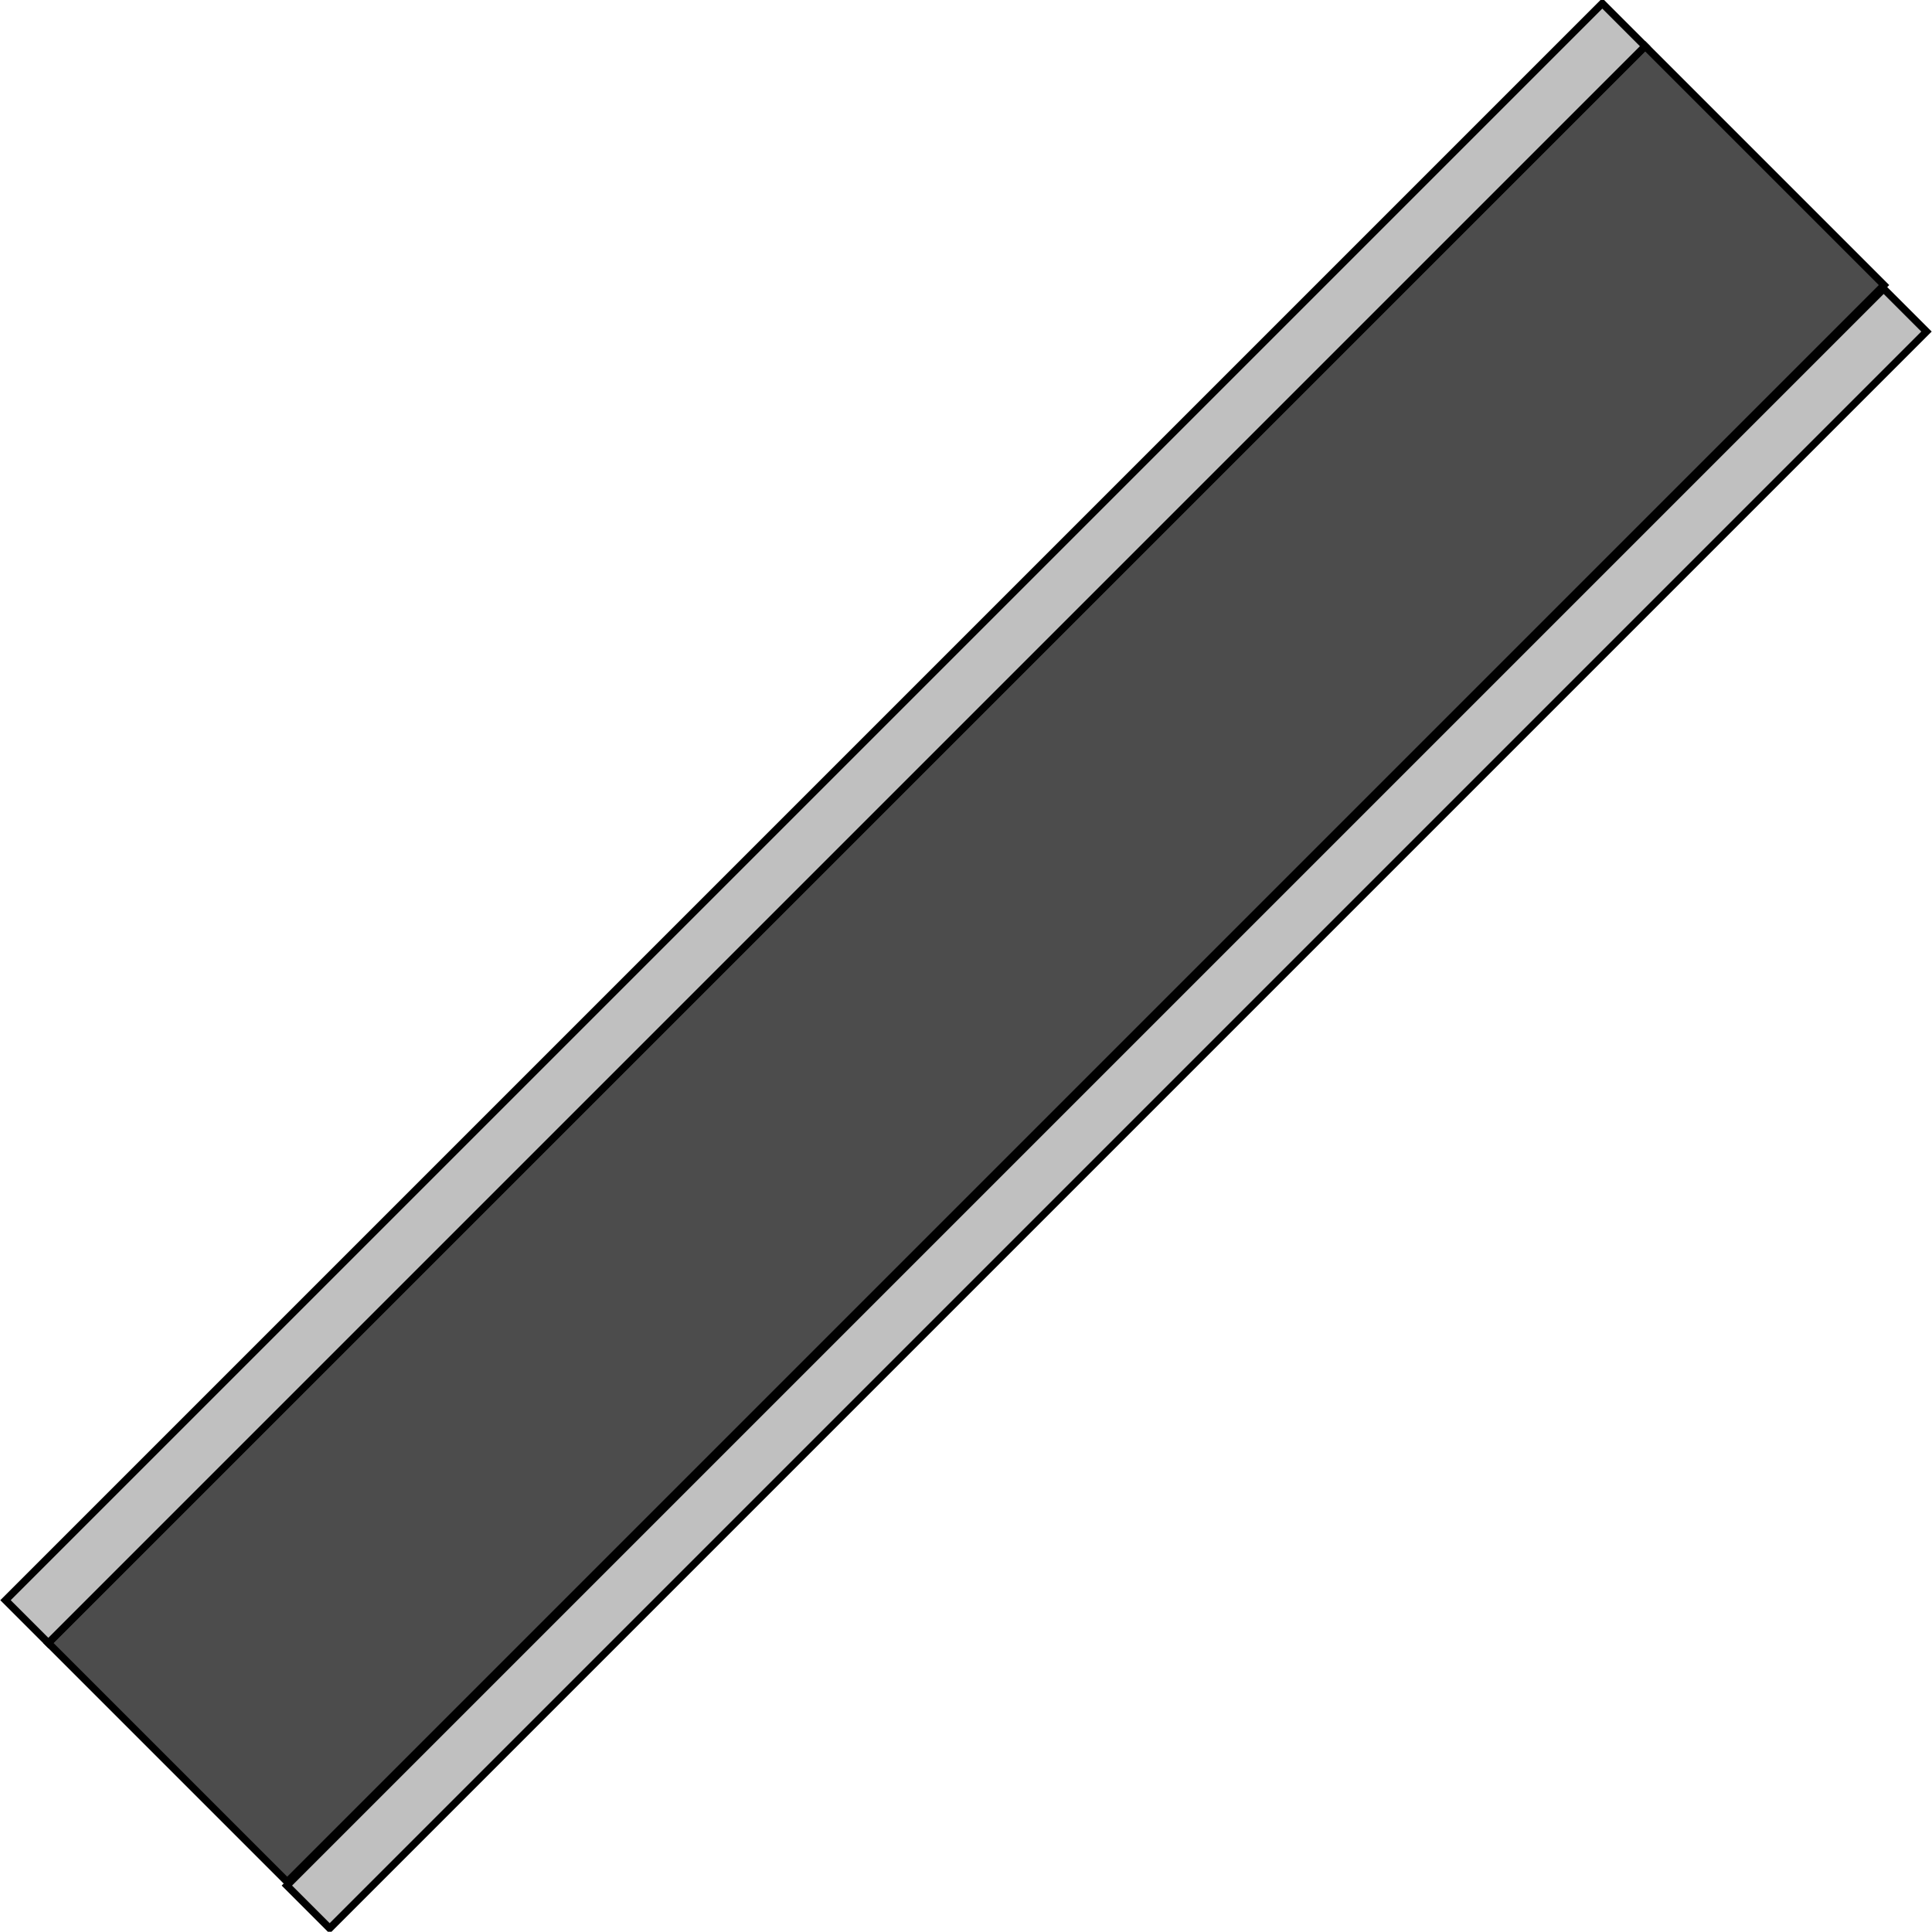 <?xml version="1.0" encoding="UTF-8" standalone="no"?>
<svg
   xmlns:dc="http://purl.org/dc/elements/1.1/"
   xmlns:cc="http://creativecommons.org/ns#"
   xmlns:rdf="http://www.w3.org/1999/02/22-rdf-syntax-ns#"
   xmlns:svg="http://www.w3.org/2000/svg"
   xmlns="http://www.w3.org/2000/svg"
   xmlns:sodipodi="http://sodipodi.sourceforge.net/DTD/sodipodi-0.dtd"
   xmlns:inkscape="http://www.inkscape.org/namespaces/inkscape"
   version="1.1"
   id="图层_1"
   x="0px"
   y="0px"
   width="131.162px"
   height="131.143px"
   viewBox="493.391 615.339 131.162 131.143"
   enable-background="new 493.391 615.339 131.162 131.143"
   xml:space="preserve"
   sodipodi:docname="传送机传送带-20.svg"><defs
   id="defs13" /><sodipodi:namedview
   pagecolor="#ffffff"
   bordercolor="#666666"
   borderopacity="1"
   objecttolerance="10"
   gridtolerance="10"
   guidetolerance="10"
   inkscape:pageopacity="0"
   inkscape:pageshadow="2"
   inkscape:window-width="640"
   inkscape:window-height="480"
   id="namedview11" />
<g
   id="g8">
	
		<rect
   x="547.502"
   y="604.253"
   transform="matrix(0.707 0.707 -0.707 0.707 645.201 -195.815)"
   fill="#4C4C4C"
   stroke="#000000"
   stroke-width="0.5"
   stroke-miterlimit="10"
   width="22.937"
   height="153.332"
   id="rect2" />
	
		<rect
   x="547.353"
   y="594.691"
   transform="matrix(0.707 0.707 -0.707 0.707 635.639 -191.855)"
   fill="#C0C0C0"
   stroke="#000000"
   stroke-width="0.5"
   stroke-miterlimit="10"
   width="4.11"
   height="153.332"
   id="rect4" />
	
		<rect
   x="566.48"
   y="613.797"
   transform="matrix(-0.707 -0.707 0.707 -0.707 482.319 1580.71)"
   fill="#C0C0C0"
   stroke="#000000"
   stroke-width="0.5"
   stroke-miterlimit="10"
   width="4.11"
   height="153.332"
   id="rect6" />
</g>
</svg>
